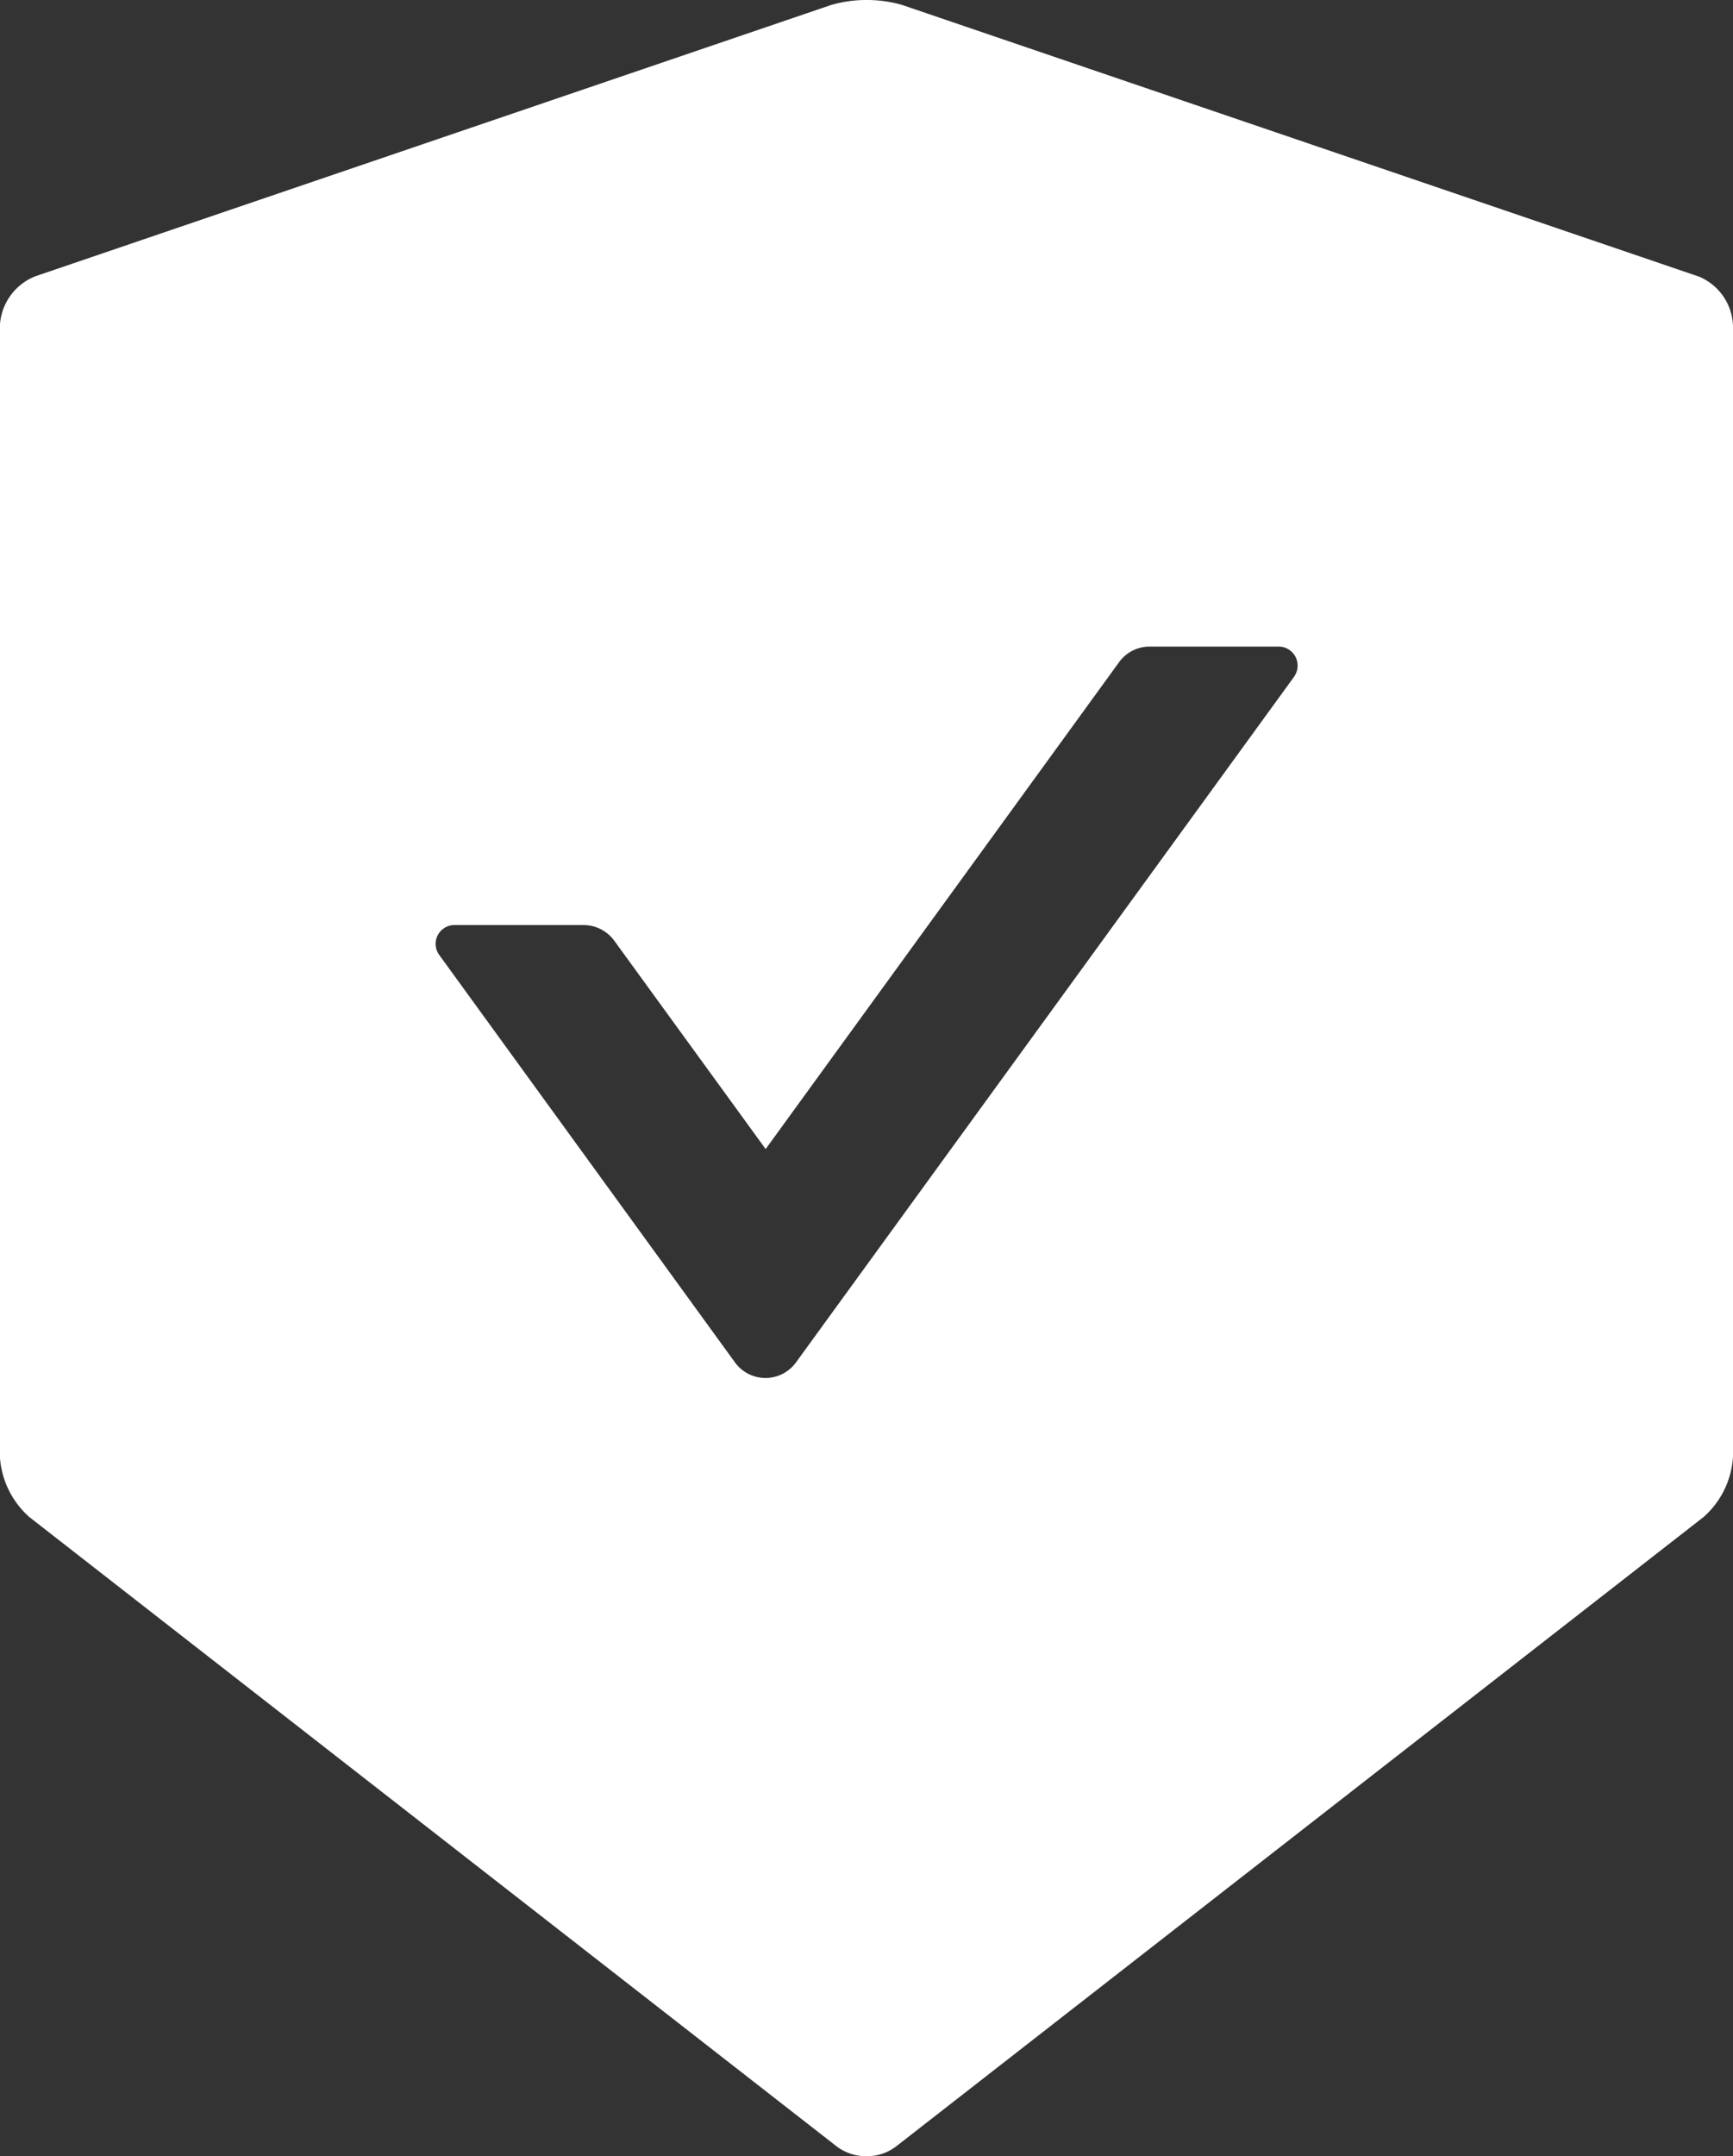 <svg xmlns="http://www.w3.org/2000/svg" width="26.084" height="32.441" viewBox="0 0 26.084 32.441">
  <rect x="0" y="0" width="26.084" height="32.441" fill="#333333" stroke="none"/>
  <path id="信息安全与支撑平台" d="M166.56,55.791l-11.981-4.083a1.943,1.943,0,0,0-1.065,0l-11.981,4.083a.846.846,0,0,0-.533.748V73.547a1.324,1.324,0,0,0,.445.913l12.153,9.47a.728.728,0,0,0,.445.145.72.72,0,0,0,.444-.145l12.154-9.47a1.312,1.312,0,0,0,.445-.913V56.538a.833.833,0,0,0-.526-.748Zm-6.078,6.022-7.5,10.32a.567.567,0,0,1-.917,0L147.612,66a.283.283,0,0,1,.229-.448h1.946a.573.573,0,0,1,.458.232l2.281,3.138,5.321-7.327a.567.567,0,0,1,.458-.233h1.946a.286.286,0,0,1,.229.452Z" transform="translate(-141.002 -51.634)" fill="#fff"/>
</svg>
